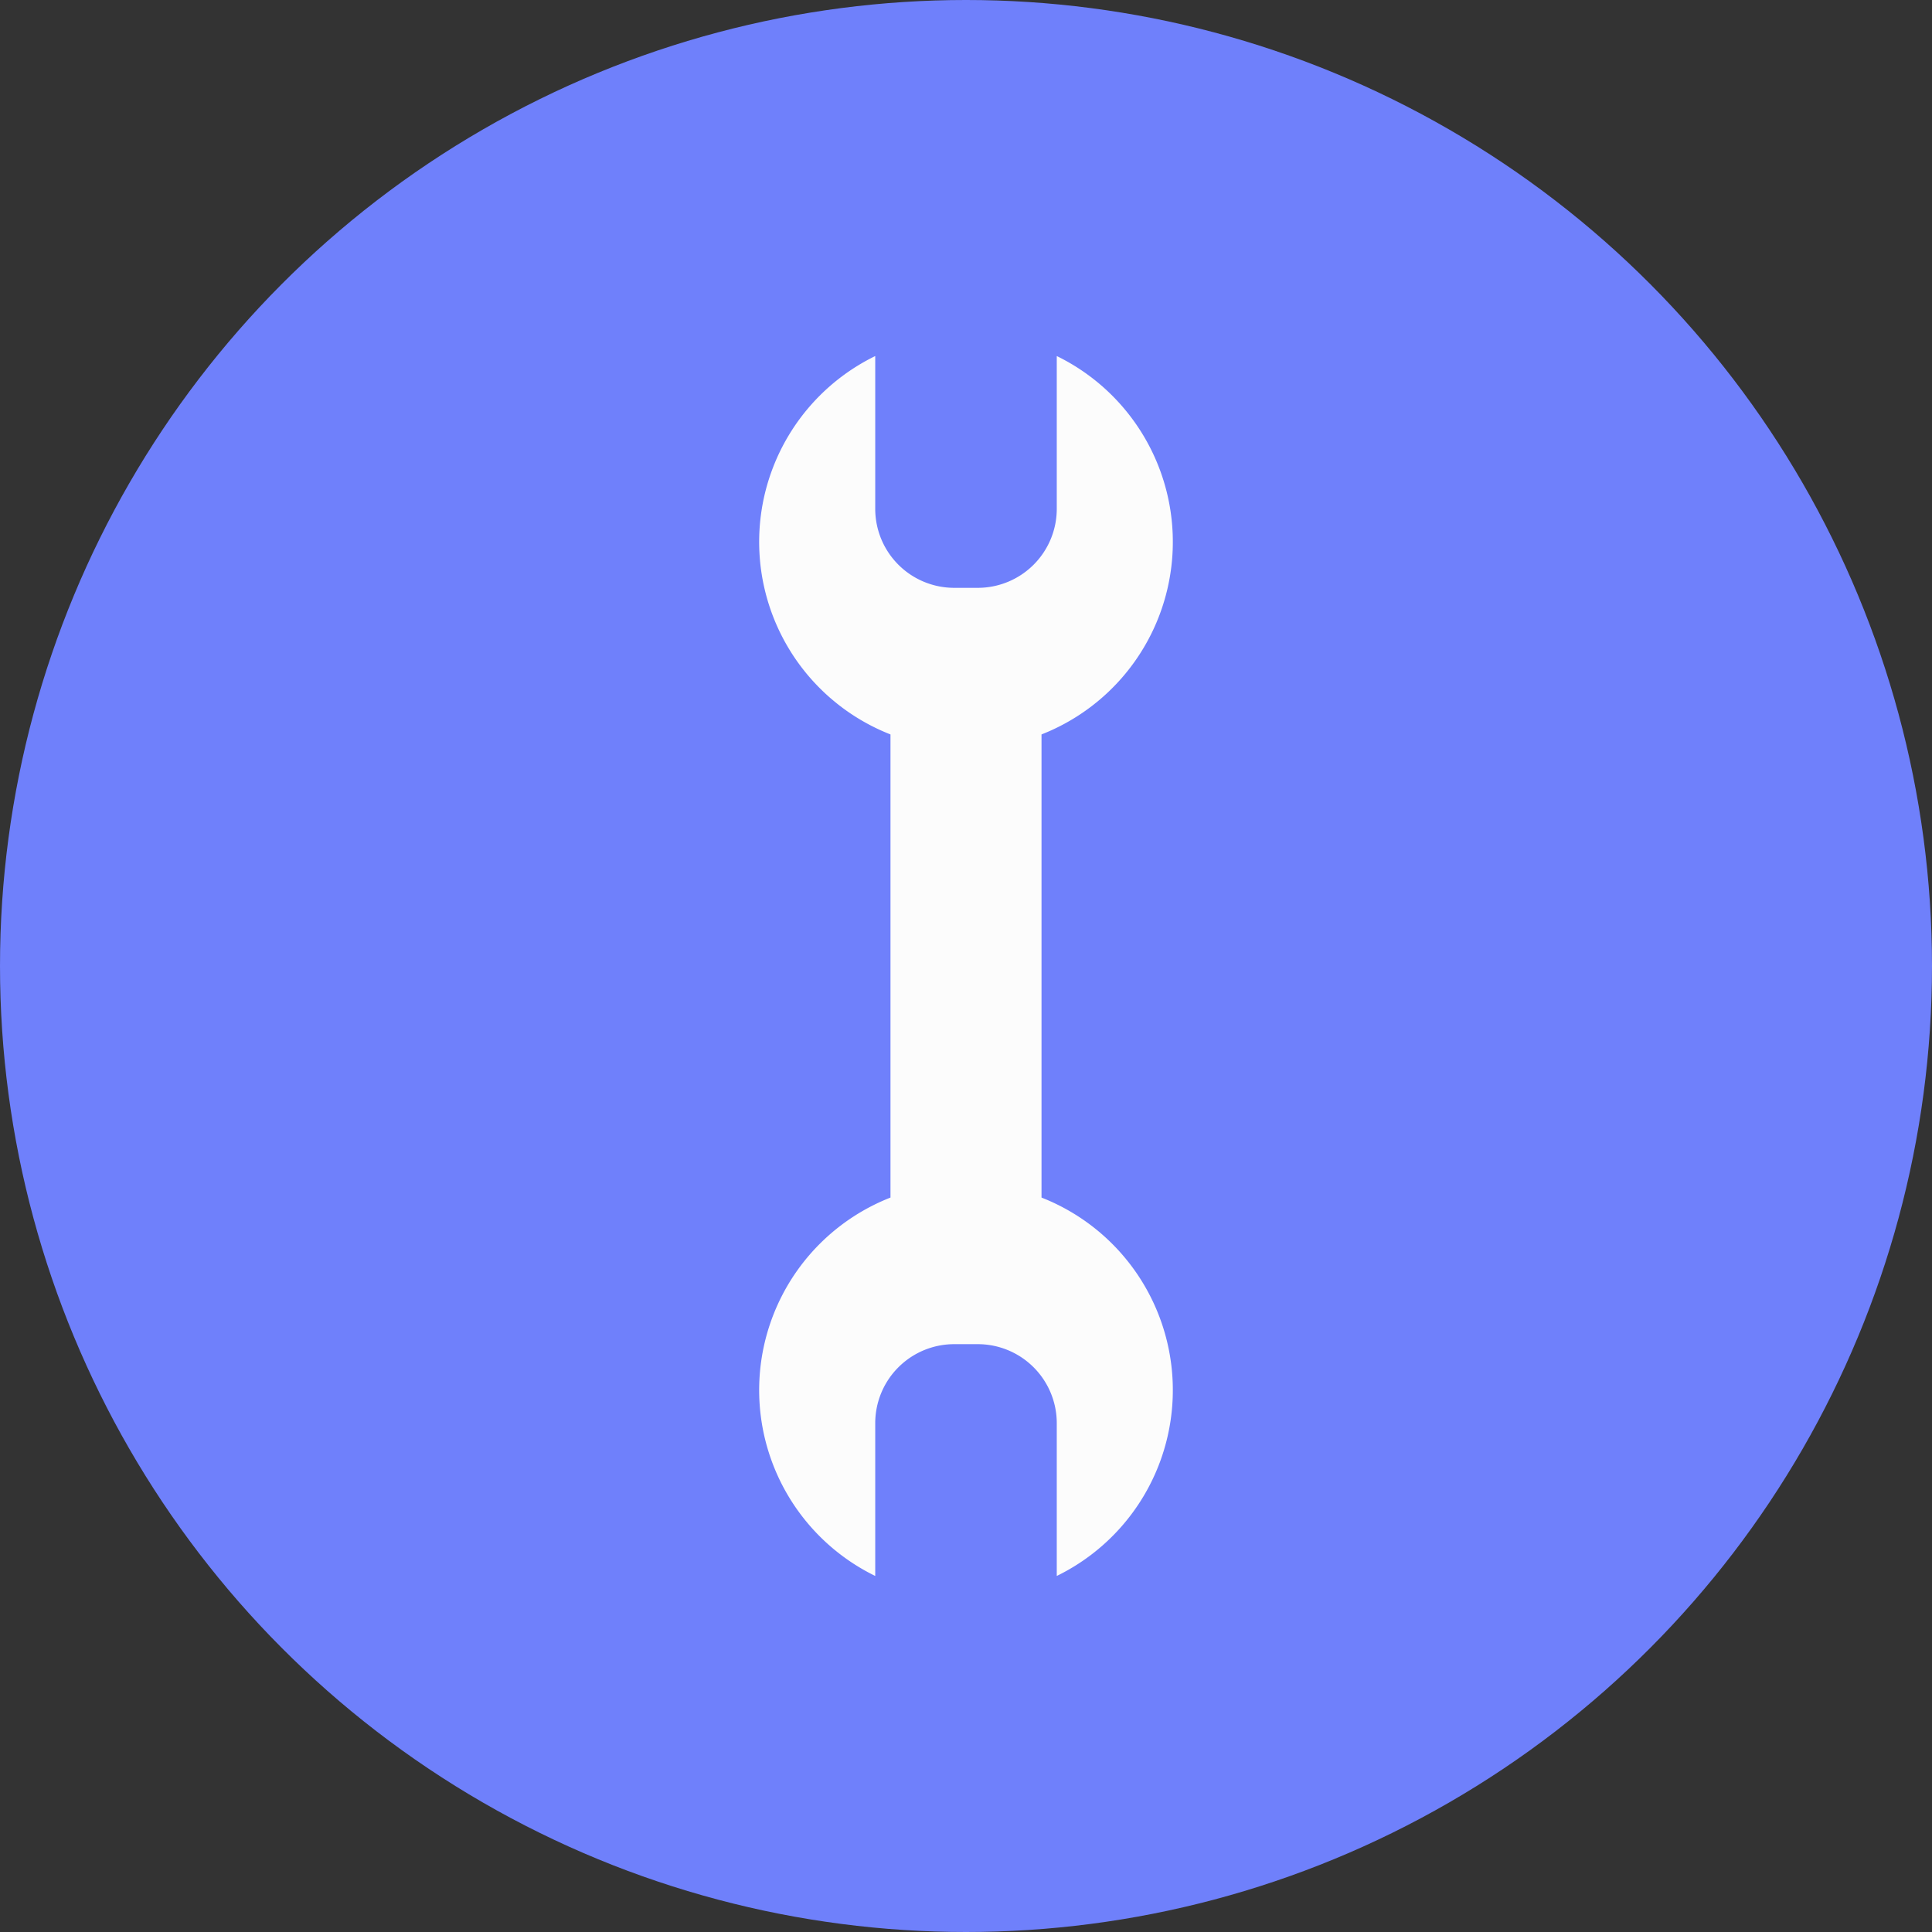 <svg xmlns="http://www.w3.org/2000/svg" width="427" height="427" viewBox="0 0 427 427"><rect x="0" y="0" width="427" height="427" fill="#333333" stroke="none"/><defs><style>.cls-1{fill:#6F80FB;}.cls-2{fill:#fcfcfc;}</style></defs><title>Asset 15</title><g id="Layer_2" data-name="Layer 2"><g id="Layer_1-2" data-name="Layer 1"><circle class="cls-1" cx="213.5" cy="213.5" r="213.5"/><path class="cls-2" d="M230.19,264.68V162.32a45.71,45.71,0,0,0,3.37-83.63v33.82a17.46,17.46,0,0,1-17.41,17.41h-5.3a17.46,17.46,0,0,1-17.41-17.41V78.69a45.71,45.71,0,0,0,3.37,83.63V264.68a45.71,45.71,0,0,0-3.37,83.63V314.49a17.46,17.46,0,0,1,17.41-17.41h5.3a17.46,17.46,0,0,1,17.41,17.41v33.82a45.71,45.71,0,0,0-3.37-83.63Z"/></g></g></svg>
